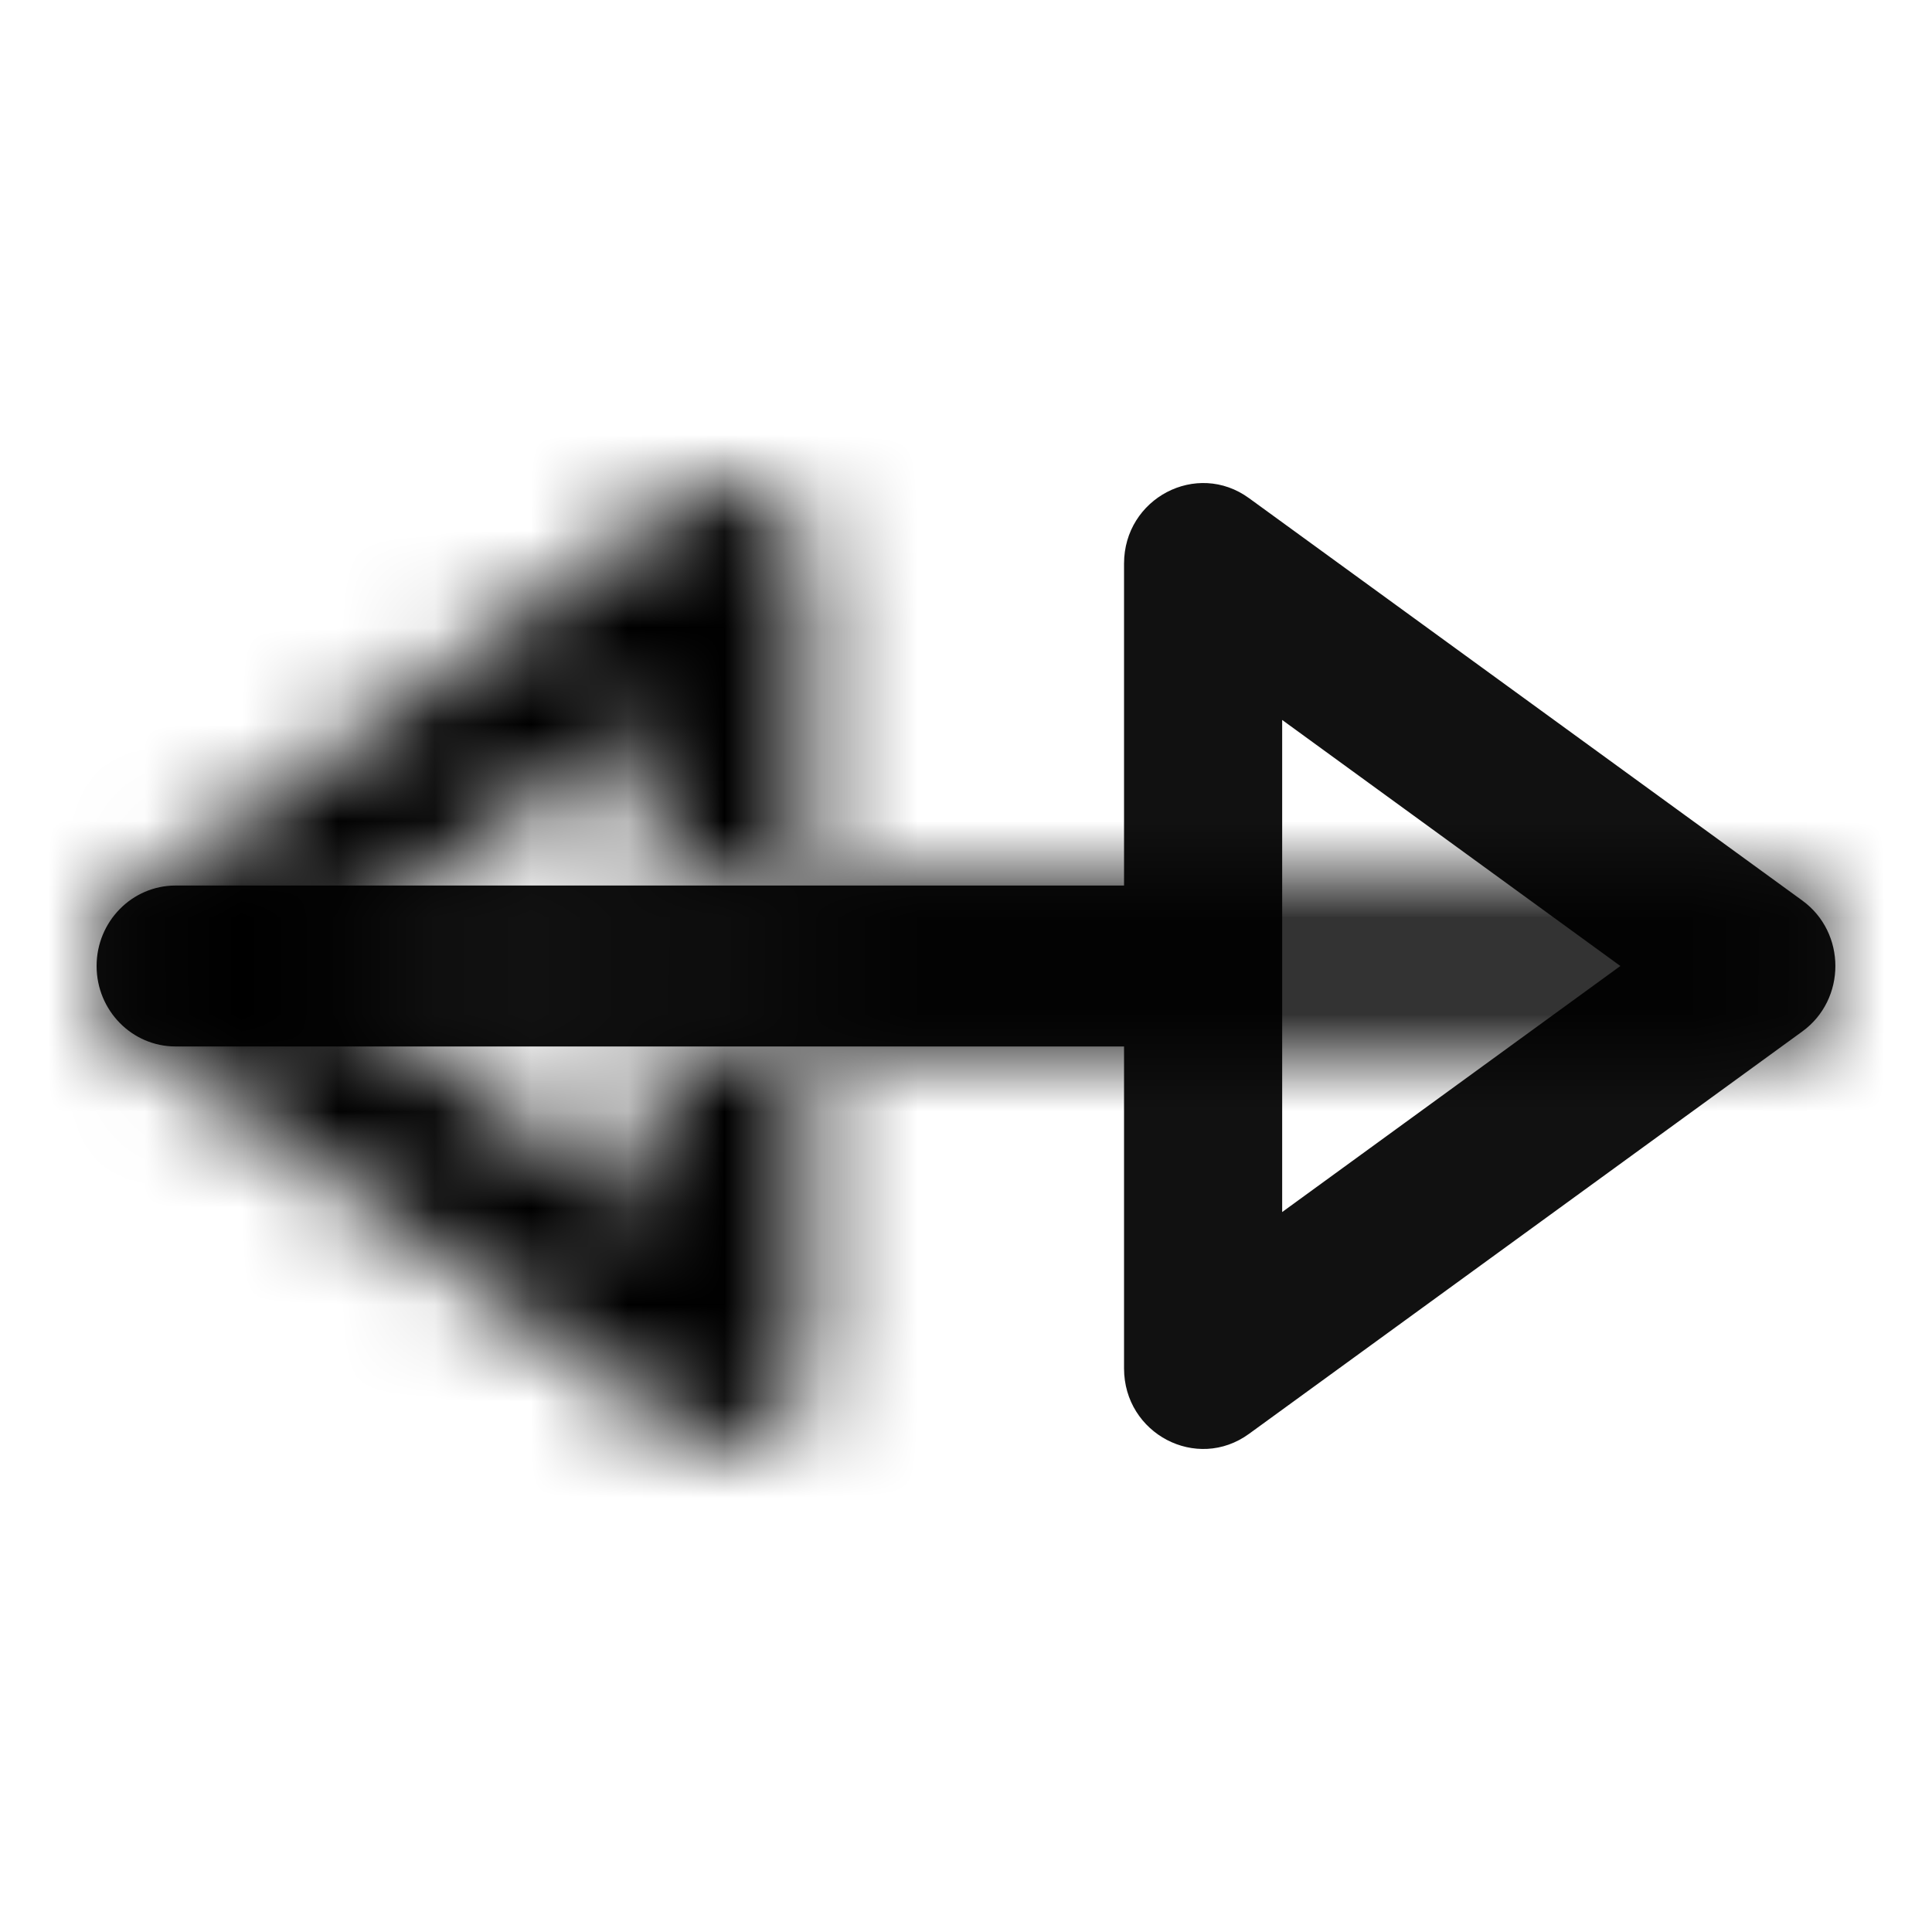<?xml version="1.0" encoding="UTF-8"?>
<svg width="20px" height="20px" viewBox="0 0 20 20" version="1.1" xmlns="http://www.w3.org/2000/svg" xmlns:xlink="http://www.w3.org/1999/xlink">
    <title>00ACE7CE-3263-4226-9EAD-458FA738786A</title>
    <defs>
        <path d="M18.182,9.167 C18.634,9.167 19,9.54 19,10 C19,10.46 18.634,10.833 18.182,10.833 L7.545,10.833 C7.094,10.833 6.727,10.46 6.727,10 C6.727,9.54 7.094,9.167 7.545,9.167 L18.182,9.167 Z M6.727,7.453 L3.226,10 L6.727,12.547 L6.727,7.453 Z M8.364,5.835 L8.364,14.165 C8.364,14.843 7.611,15.237 7.07,14.843 L1.343,10.678 C0.886,10.346 0.886,9.654 1.343,9.322 L7.07,5.157 C7.611,4.763 8.364,5.157 8.364,5.835 Z" id="path-1"></path>
    </defs>
    <g id="Page-1" stroke="none" stroke-width="1" fill="none" fill-rule="evenodd">
        <g id="Home" transform="translate(-1299, -7750)">
            <g id="Icon/tail-triangle-right" transform="translate(1299, 7750)">
                <rect id="Box" x="0" y="0" width="20" height="20"></rect>
                <mask id="mask-2" fill="white">
                    <use xlink:href="#path-1"></use>
                </mask>
                <use id="Mask" fill="#111111" fill-rule="nonzero" transform="translate(10, 10) scale(-1, 1) translate(-10, -10) " xlink:href="#path-1"></use>
                <g id="Fill/Color/Title" mask="url(#mask-2)" fill="#000000">
                    <rect x="0" y="0" width="20" height="20"></rect>
                </g>
            </g>
        </g>
    </g>
</svg>